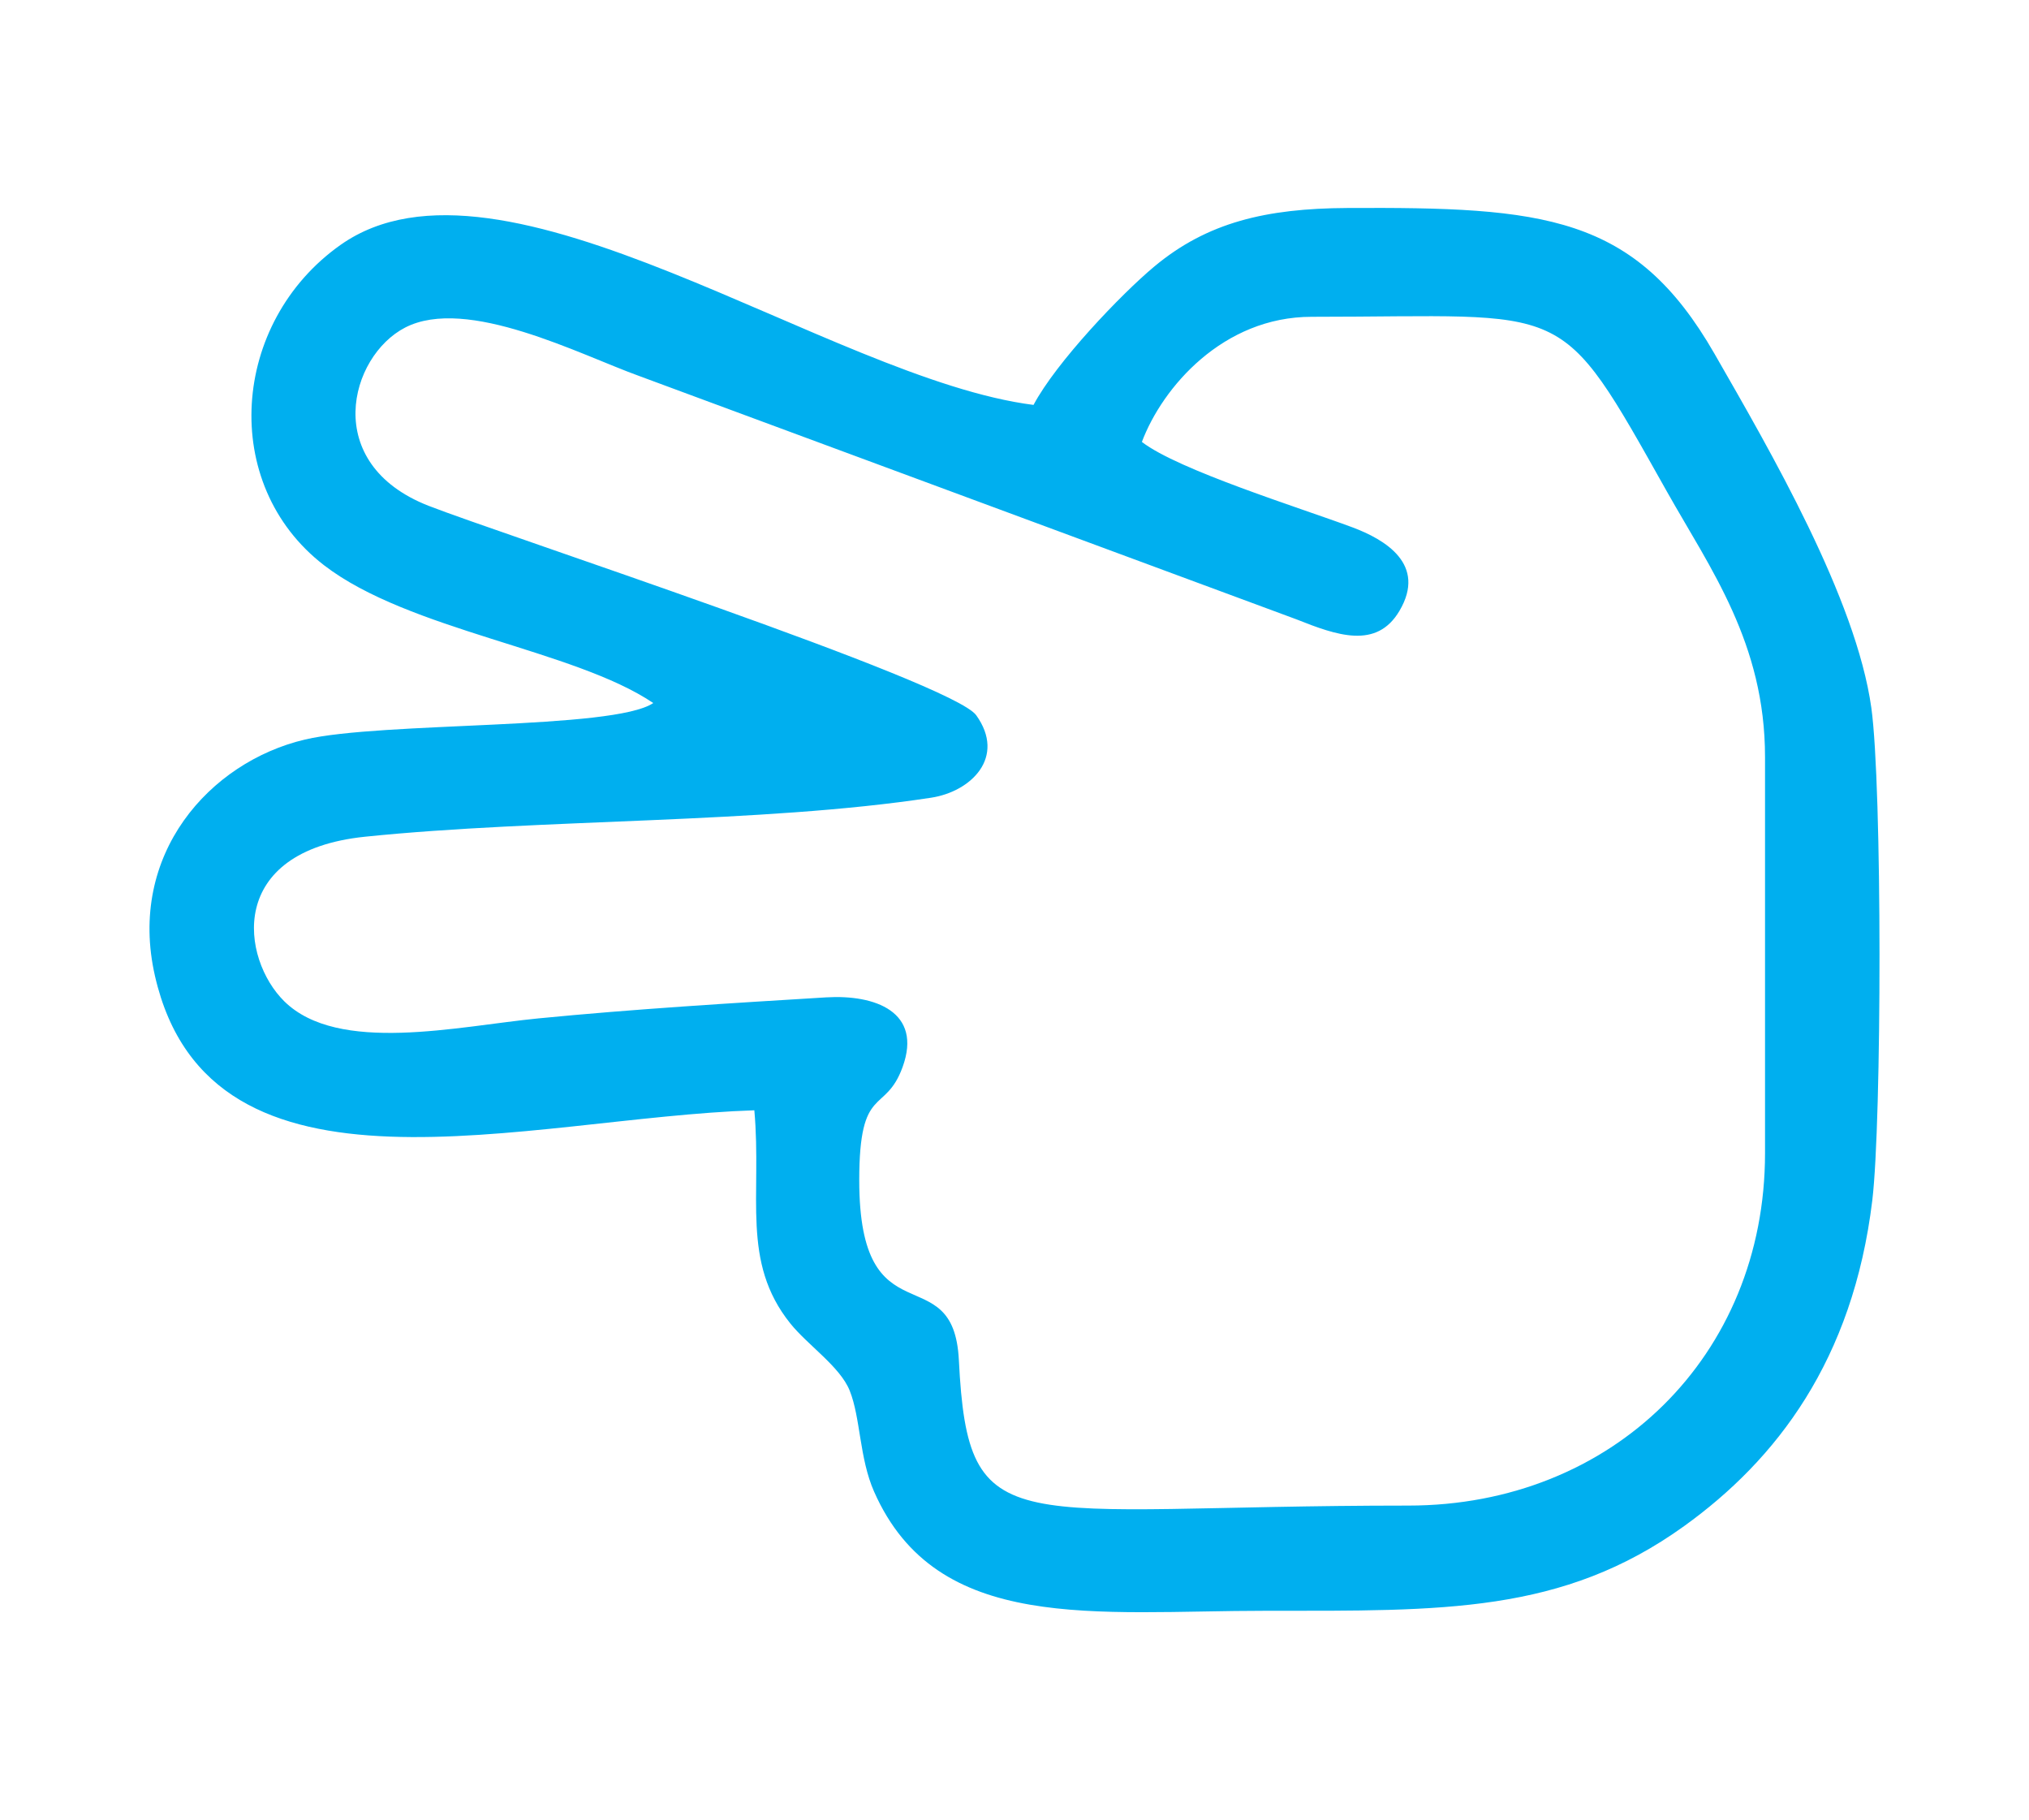 <?xml version="1.0" encoding="UTF-8"?>
<!DOCTYPE svg PUBLIC "-//W3C//DTD SVG 1.1//EN" "http://www.w3.org/Graphics/SVG/1.1/DTD/svg11.dtd">
<!-- Creator: CorelDRAW 2020 (64-Bit) -->
<svg xmlns="http://www.w3.org/2000/svg" xml:space="preserve" width="65.546mm" height="58.786mm" version="1.1" style="shape-rendering:geometricPrecision; text-rendering:geometricPrecision; image-rendering:optimizeQuality; fill-rule:evenodd; clip-rule:evenodd"
viewBox="0 0 22047.46 19773.84"
 xmlns:xlink="http://www.w3.org/1999/xlink"
 xmlns:xodm="http://www.corel.com/coreldraw/odm/2003">
 <defs>
  <style type="text/css">
   <![CDATA[
    .fil1 {fill:none}
    .fil0 {fill:#00AFEF}
   ]]>
  </style>
 </defs>
 <g id="Capa_x0020_1">
  <g id="_2476957163152">
   <path class="fil0" d="M7098.46 7637.69c-431.66,293.04 -2952.51,200.21 -3785.43,396.71 -1034.44,244.14 -1931.43,1247.12 -1629.37,2567.84 600.96,2627.58 4036.49,1541.54 6513.11,1459.91 83.55,933.26 -146.62,1644.71 390.39,2315.09 189.04,235.96 541.28,469.77 645.79,730.49 119.01,296.91 103.97,732.68 265.26,1097.81 683.94,1548.27 2406.52,1293.81 4264.79,1293.84 1908.22,0.03 3213.16,33.17 4538.83,-921.15 999.28,-719.39 1832.5,-1797.69 2042.94,-3537.29 103.5,-855.32 108.98,-4496.38 -10.46,-5352 -165.8,-1187.42 -1097.57,-2788.97 -1703.94,-3845.37 -866.76,-1509.96 -1855.88,-1595.23 -3992.16,-1583.93 -880.34,4.71 -1519.38,155.64 -2095.21,635.7 -361.87,301.69 -1066.73,1040.69 -1312.44,1503.6 -2215.73,-280.4 -5780.43,-2975.65 -7531.77,-1737.31 -1188.79,840.59 -1320.08,2599.73 -177.33,3479.53 921.58,709.5 2716.25,915.66 3577.01,1496.5zm2238.2 5184.15c0,1768.93 1025.18,810.21 1082.54,1953.66 101.25,2019.59 556.02,1581.03 4884.38,1581.03 2215.33,0 3875.64,-1626.78 3875.64,-3828.15l0 -4303.84c0,-1238.38 -595.04,-2046.74 -1065.35,-2882.78 -1195.22,-2124.88 -1021.59,-1900.05 -3861.78,-1900.05 -962.96,0 -1621.9,767.63 -1844.14,1359.37 398.63,306.77 1716.12,714.85 2287.24,927.64 355.07,132.33 810.62,402.06 511.42,907.96 -249.05,421.07 -680.21,266.54 -1121.72,90.92l-7139.7 -2642.98c-639.47,-230.01 -1872.26,-872.68 -2543.65,-525.61 -603.82,312.15 -917.11,1476.32 253.35,1935.16 764.16,299.54 5693.61,1913.77 5953.02,2276.21 326.61,456.28 -56.11,829.55 -489.95,895.82 -1859.58,284.06 -4226.78,226.58 -6147.71,423.39 -1521.67,155.91 -1347.49,1329.2 -881.29,1788.44 585.92,577.11 1884.47,271.48 2758.49,185.94 1031.61,-100.98 2092.45,-165.46 3128.36,-228.6 532.81,-32.46 1050.38,156.55 831.84,757.54 -189.61,521.67 -470.98,174.61 -470.98,1228.92z"/>
   <rect class="fil1" x="-0.01" y="-0.02" width="22047.46" height="19773.84"/>
  </g>
 </g>
</svg>
